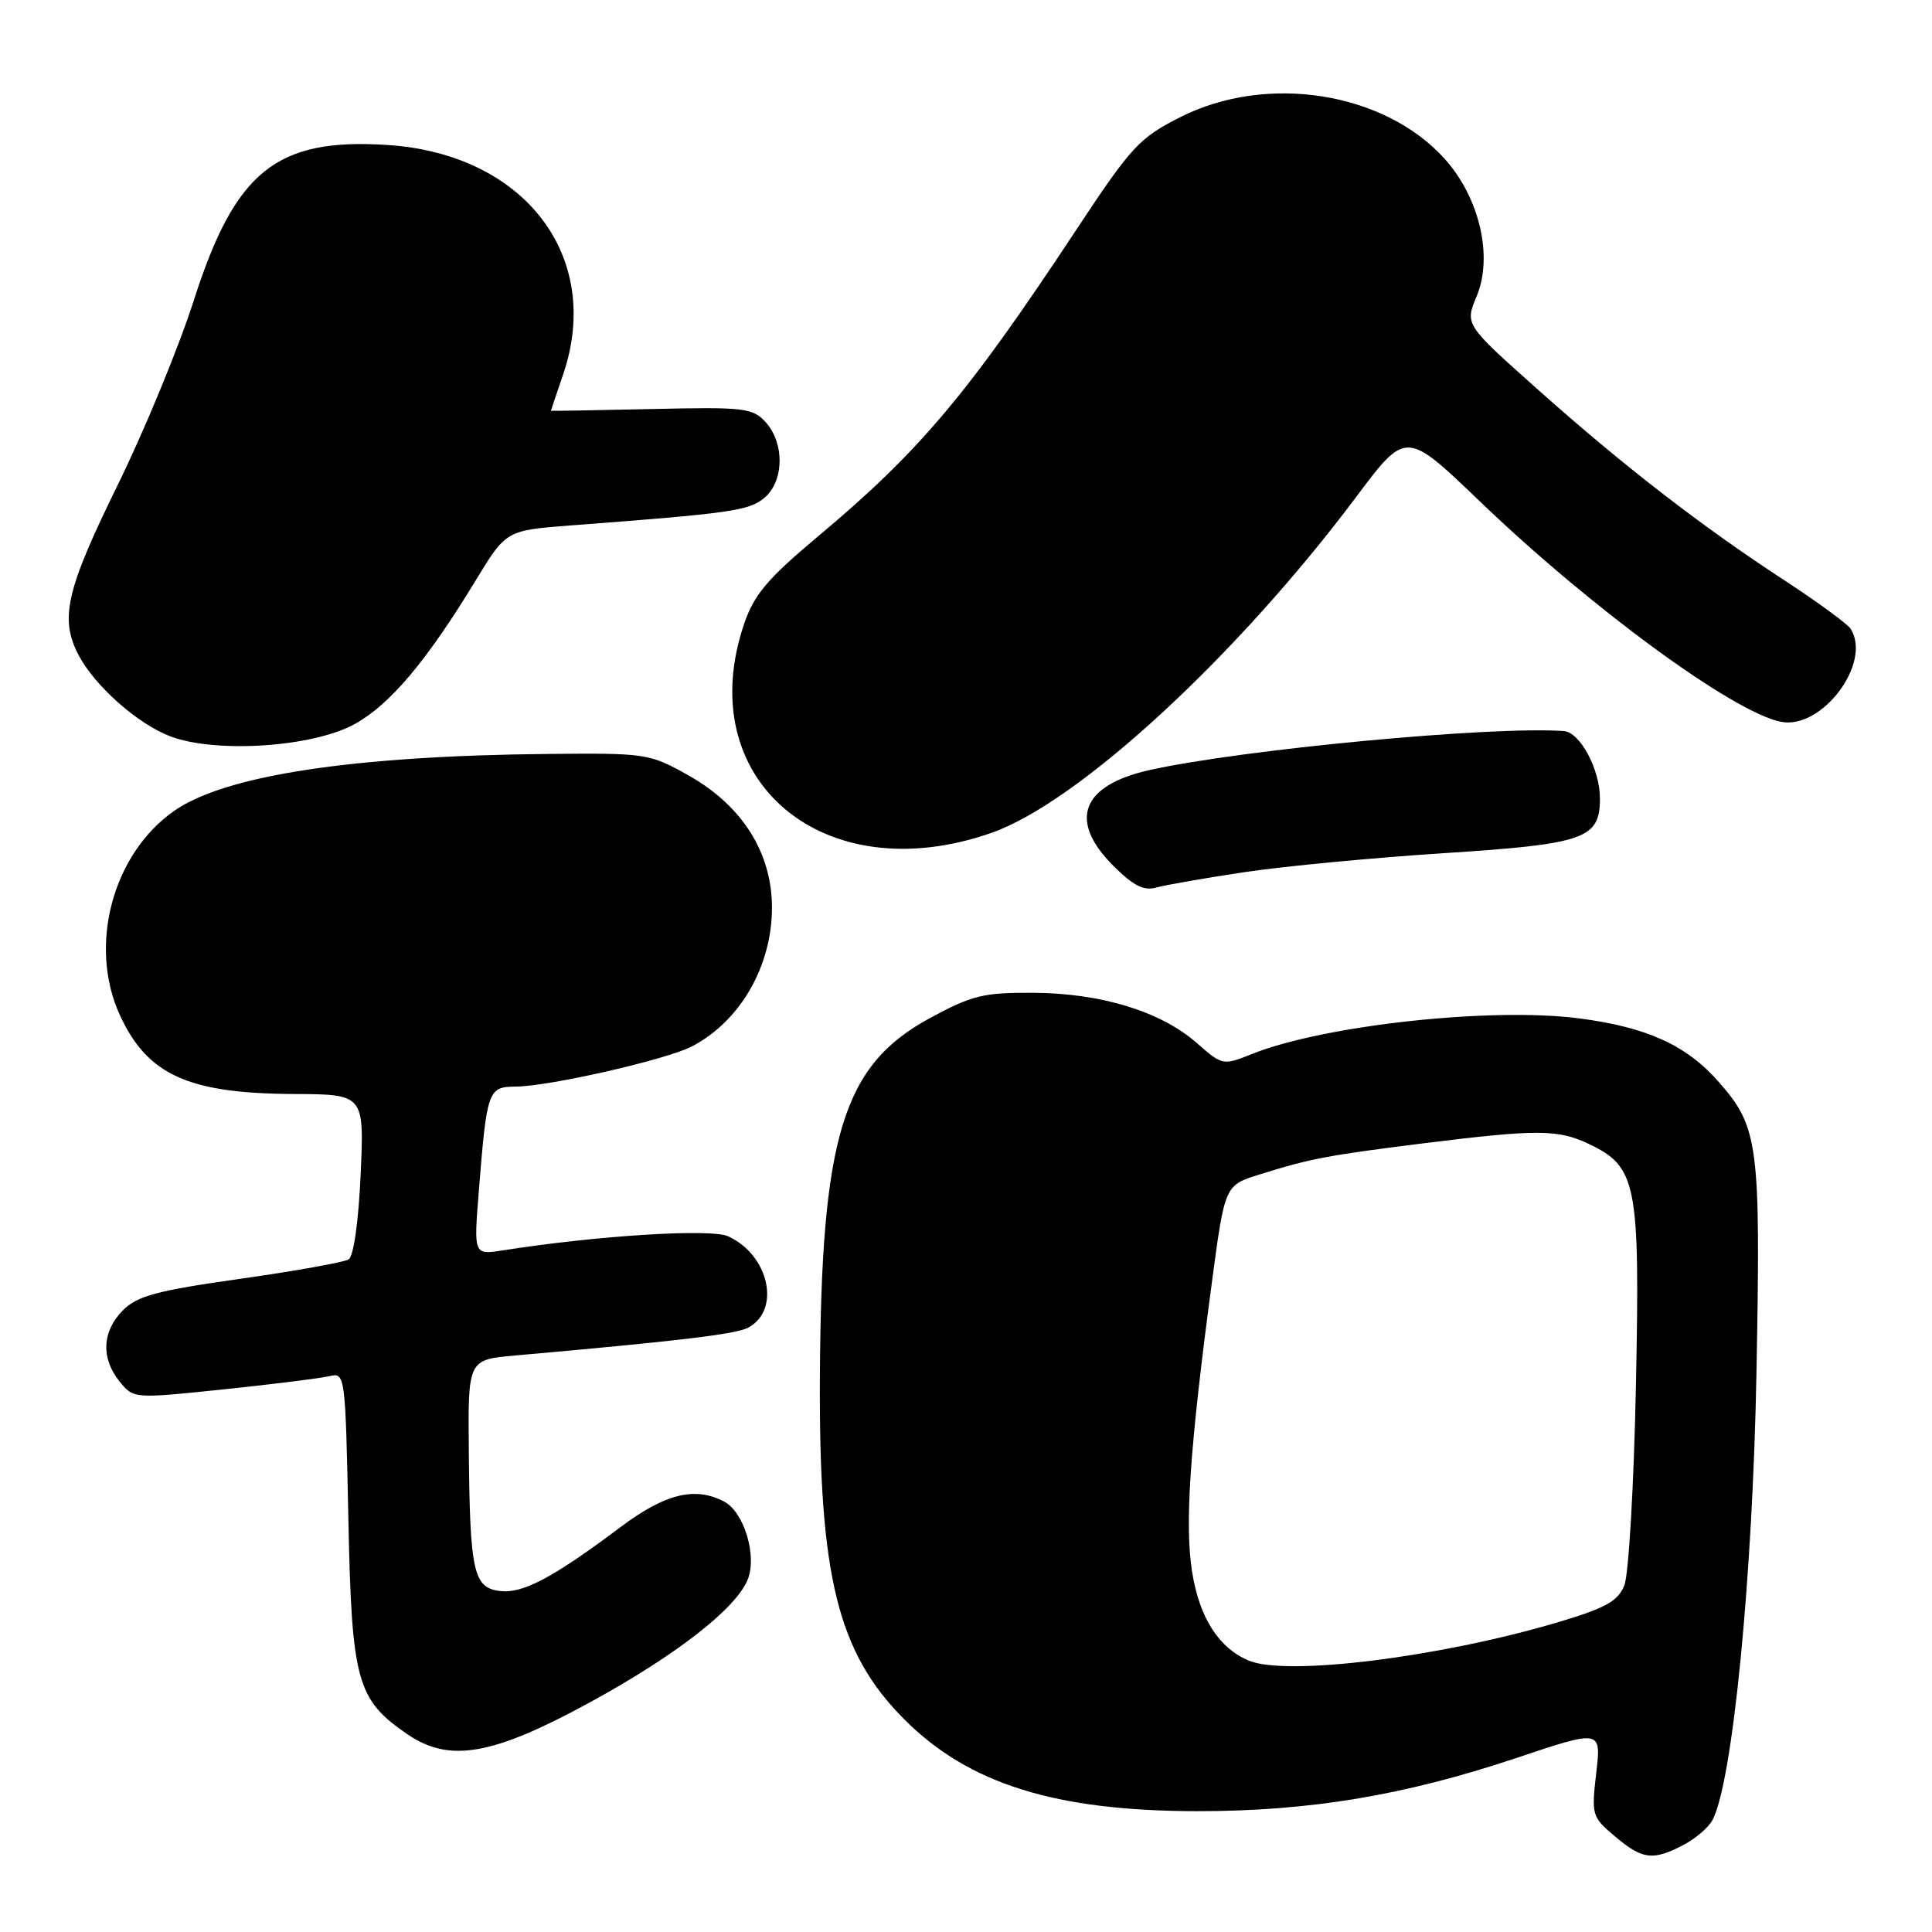 <?xml version="1.0" encoding="UTF-8" standalone="no"?>
<!DOCTYPE svg PUBLIC "-//W3C//DTD SVG 1.1//EN" "http://www.w3.org/Graphics/SVG/1.1/DTD/svg11.dtd" >
<svg xmlns="http://www.w3.org/2000/svg" xmlns:xlink="http://www.w3.org/1999/xlink" version="1.1" viewBox="0 0 256 256">
 <g >
 <path fill="currentColor"
d=" M 223.02 244.49 C 224.63 243.66 226.38 242.16 226.91 241.17 C 229.57 236.21 232.24 209.07 232.74 181.90 C 233.31 151.58 233.02 149.37 227.74 143.36 C 223.47 138.49 218.23 136.11 209.24 134.94 C 197.62 133.43 175.44 135.84 165.89 139.66 C 162.05 141.20 161.97 141.18 158.60 138.22 C 153.84 134.04 145.99 131.62 137.00 131.55 C 130.30 131.51 128.82 131.87 123.19 134.92 C 111.68 141.16 108.81 150.55 108.64 182.50 C 108.50 208.90 111.00 219.00 119.86 227.86 C 128.38 236.38 139.82 239.96 158.57 239.99 C 173.48 240.00 186.07 237.91 200.84 232.97 C 212.18 229.17 212.18 229.17 211.51 234.93 C 210.86 240.51 210.94 240.77 214.00 243.34 C 217.63 246.40 218.99 246.58 223.02 244.49 Z  M 78.06 225.63 C 89.64 219.31 97.64 213.07 99.11 209.21 C 100.31 206.06 98.57 200.37 95.99 198.99 C 92.14 196.93 88.15 197.90 82.26 202.32 C 73.27 209.06 69.30 211.17 66.28 210.82 C 62.74 210.41 62.27 208.33 62.12 192.33 C 62.00 180.16 62.00 180.16 68.25 179.61 C 89.94 177.69 97.52 176.79 99.14 175.92 C 103.51 173.58 101.90 166.28 96.47 163.81 C 94.19 162.77 79.10 163.72 66.63 165.68 C 62.77 166.29 62.77 166.29 63.44 157.90 C 64.51 144.45 64.66 144.00 68.33 143.98 C 72.78 143.95 88.32 140.41 91.69 138.65 C 98.07 135.33 102.29 128.02 102.29 120.27 C 102.29 112.99 98.35 106.75 91.22 102.74 C 86.06 99.84 85.63 99.78 72.72 99.90 C 46.89 100.14 29.91 102.71 23.13 107.41 C 14.92 113.10 11.66 125.30 15.88 134.50 C 19.52 142.43 24.94 144.89 38.88 144.96 C 48.26 145.00 48.26 145.00 47.79 155.59 C 47.51 161.88 46.86 166.47 46.19 166.88 C 45.57 167.26 39.11 168.42 31.83 169.45 C 20.84 171.00 18.20 171.71 16.30 173.61 C 13.52 176.39 13.35 179.98 15.85 183.06 C 17.70 185.34 17.71 185.34 29.60 184.10 C 36.14 183.42 42.46 182.63 43.63 182.35 C 45.74 181.85 45.76 182.05 46.16 201.20 C 46.60 222.85 47.26 225.21 54.05 229.84 C 59.58 233.59 65.28 232.59 78.06 225.63 Z  M 165.00 115.55 C 170.22 114.77 182.13 113.64 191.45 113.04 C 210.02 111.84 212.00 111.14 212.00 105.80 C 212.00 101.94 209.37 97.03 207.22 96.87 C 197.73 96.18 164.50 99.31 152.27 102.05 C 143.28 104.07 141.53 108.73 147.51 114.71 C 150.19 117.39 151.56 118.08 153.26 117.59 C 154.49 117.25 159.78 116.33 165.00 115.55 Z  M 131.37 110.36 C 142.88 106.33 163.87 86.99 179.76 65.77 C 186.30 57.04 186.30 57.04 196.05 66.40 C 210.82 80.58 229.66 94.38 235.97 95.64 C 241.41 96.73 248.09 87.83 245.22 83.32 C 244.80 82.67 240.88 79.80 236.51 76.94 C 225.45 69.72 215.18 61.78 203.80 51.64 C 194.10 43.00 194.10 43.00 195.66 39.27 C 197.87 33.98 196.05 26.17 191.40 21.02 C 183.40 12.16 167.84 9.72 156.38 15.53 C 150.94 18.28 149.91 19.40 142.50 30.62 C 128.20 52.27 121.83 59.83 108.36 71.10 C 101.71 76.67 99.92 78.79 98.61 82.64 C 91.56 103.33 109.09 118.16 131.37 110.36 Z  M 47.00 95.94 C 51.70 93.34 56.52 87.62 63.05 76.88 C 67.07 70.27 67.07 70.27 75.78 69.61 C 96.86 68.01 99.17 67.68 101.23 66.01 C 103.89 63.86 104.00 58.77 101.47 55.96 C 99.73 54.04 98.67 53.92 86.30 54.20 C 78.98 54.36 73.00 54.47 73.00 54.43 C 73.00 54.39 73.73 52.22 74.62 49.61 C 79.94 33.99 69.50 20.37 51.31 19.21 C 36.63 18.26 31.17 22.65 25.69 39.78 C 23.70 45.99 19.14 57.06 15.54 64.38 C 8.75 78.21 7.89 81.98 10.41 86.80 C 12.57 90.92 18.31 95.98 22.62 97.59 C 28.71 99.85 41.48 98.99 47.00 95.94 Z  M 165.50 220.05 C 161.53 218.40 158.97 214.44 157.98 208.41 C 156.95 202.10 157.63 192.01 160.60 169.78 C 162.30 157.06 162.30 157.06 166.90 155.62 C 173.61 153.52 175.87 153.09 188.81 151.47 C 203.61 149.63 206.44 149.64 210.47 151.55 C 216.90 154.60 217.31 156.71 216.77 183.56 C 216.50 196.78 215.81 208.65 215.23 210.08 C 214.38 212.18 212.74 213.08 206.39 214.97 C 190.77 219.60 170.51 222.12 165.50 220.05 Z "/>
</g>
</svg>